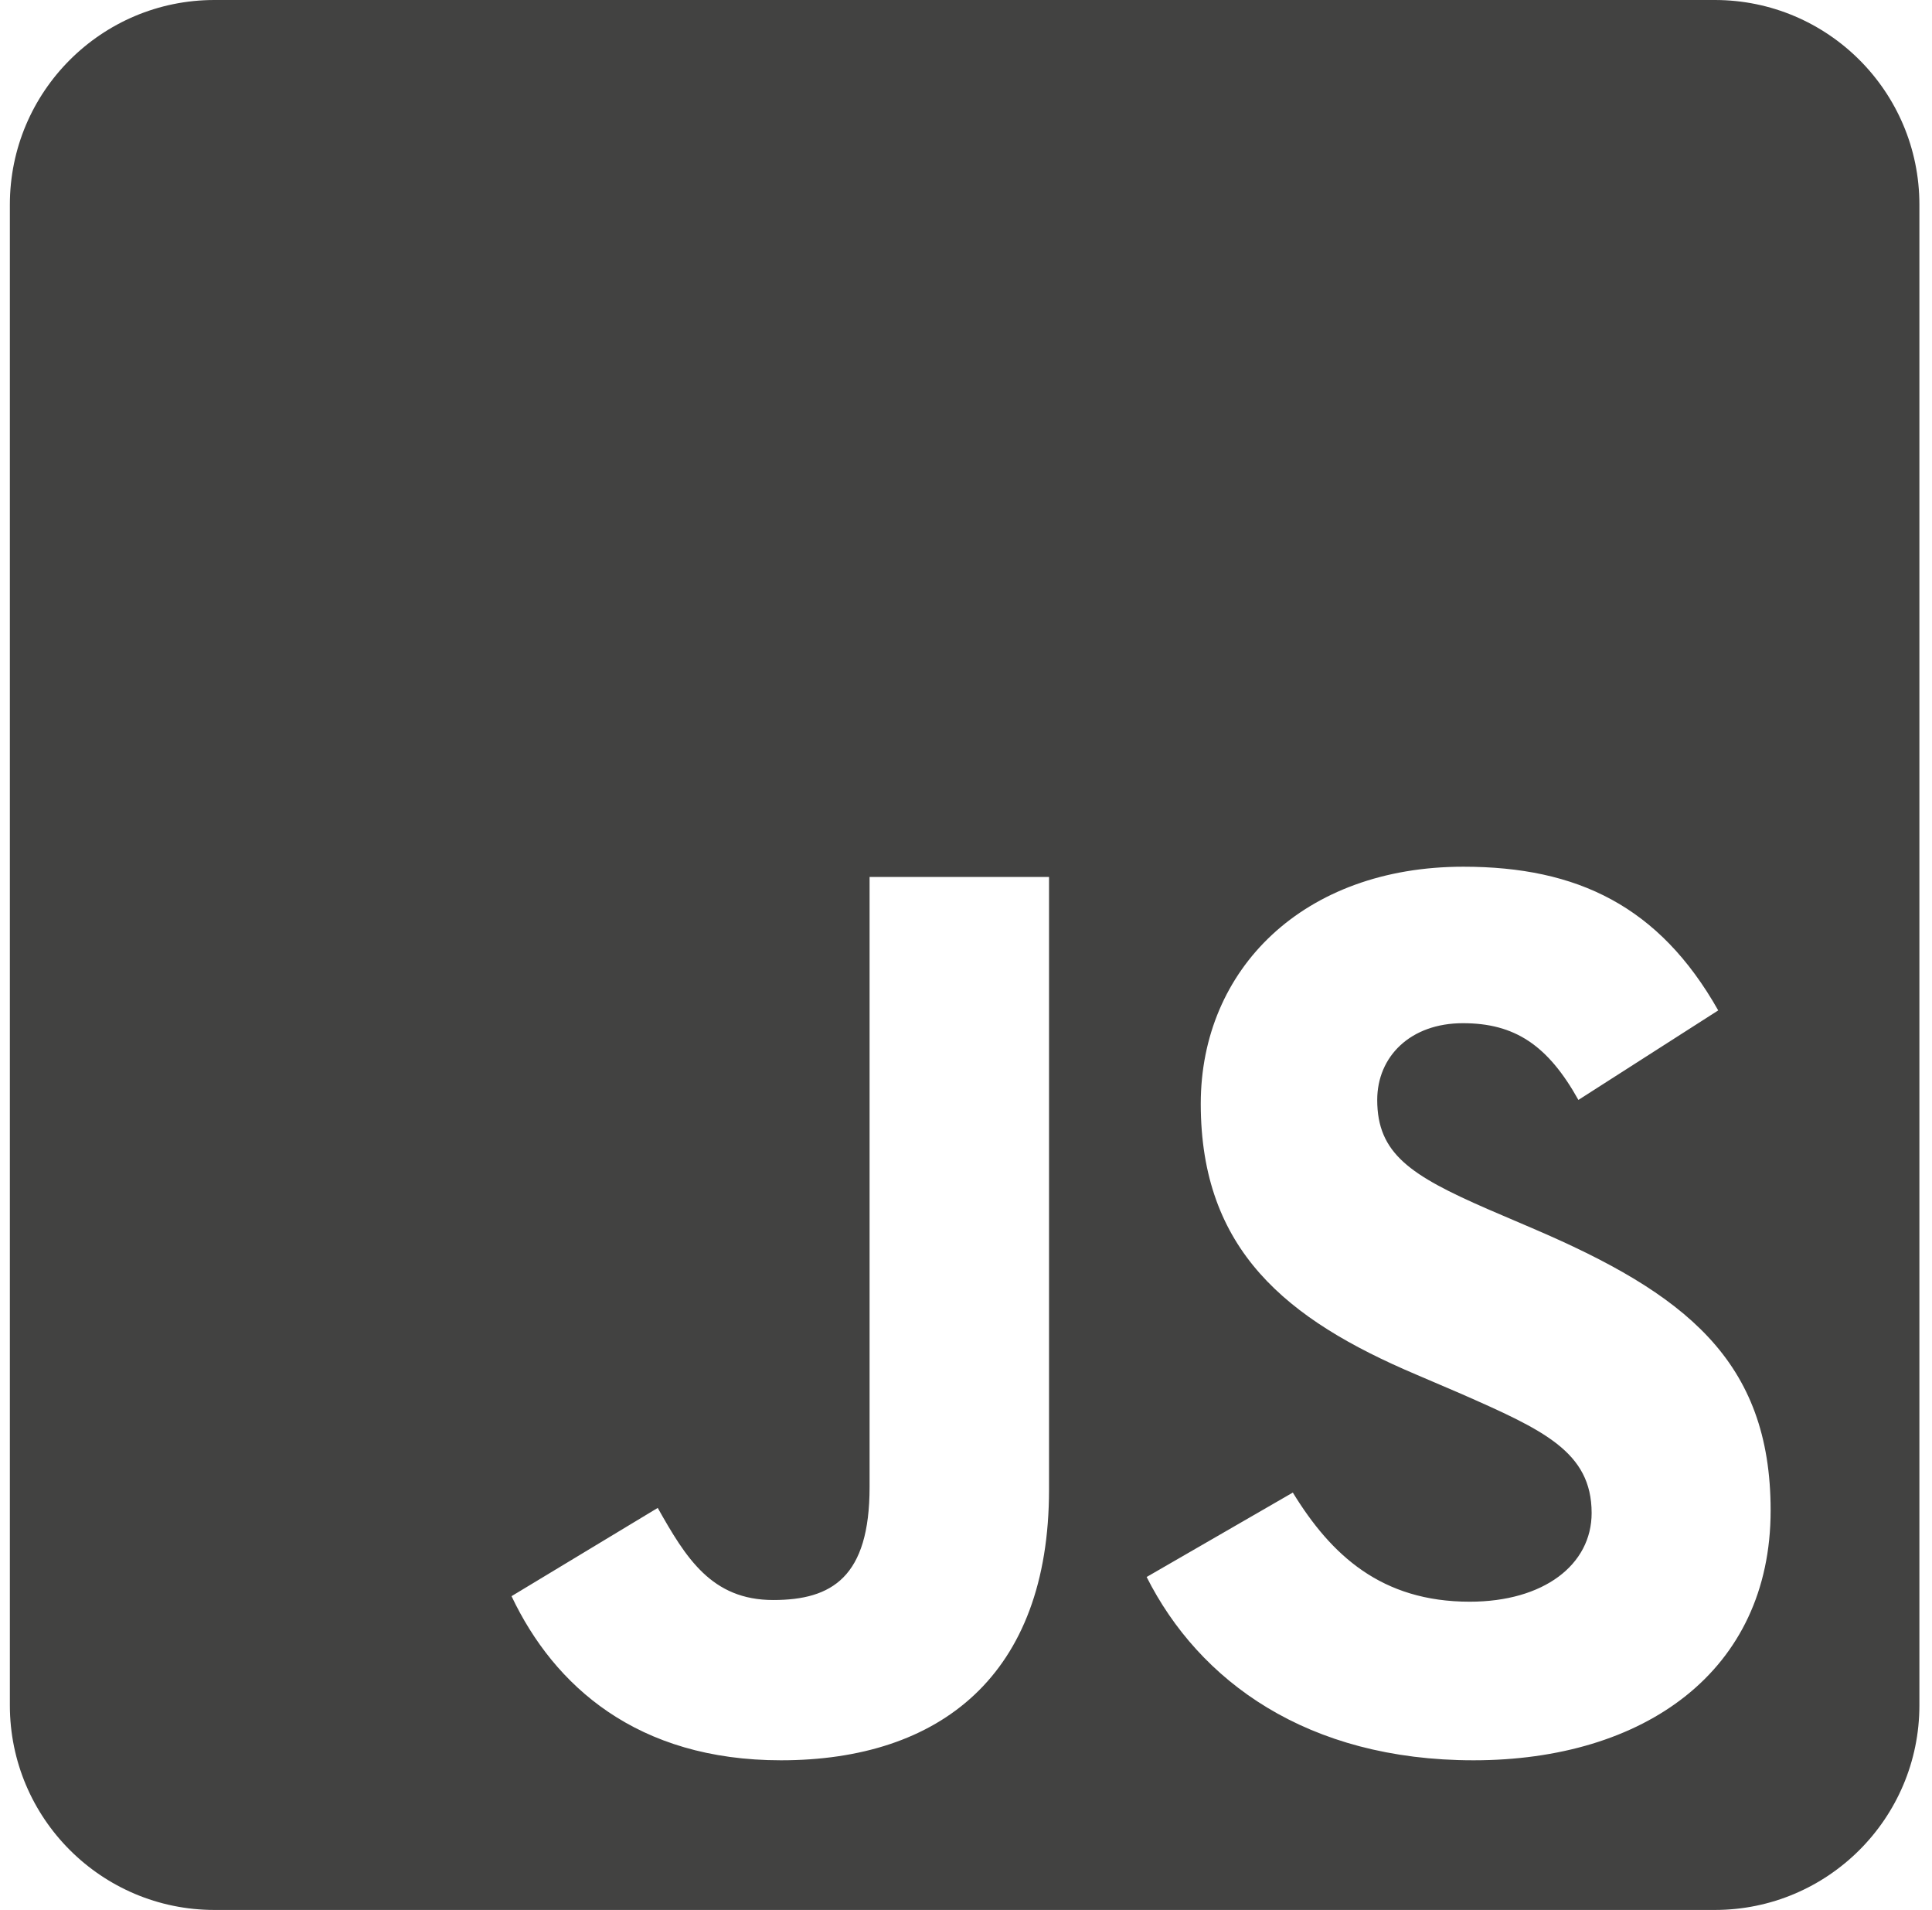 <svg width="86" height="85" viewBox="0 0 86 85" fill="none" xmlns="http://www.w3.org/2000/svg">
<path d="M76.332 0H9.546C4.518 0 0.439 4.079 0.439 9.107V75.893C0.439 80.921 4.518 85 9.546 85H76.332C81.36 85 85.439 80.921 85.439 75.893V9.107C85.439 4.079 81.36 0 76.332 0ZM46.696 66.292C46.696 74.565 41.839 78.34 34.762 78.34C28.368 78.34 24.668 75.039 22.77 71.036L29.278 67.108C30.53 69.328 31.669 71.207 34.42 71.207C37.038 71.207 38.708 70.182 38.708 66.179V39.028H46.696V66.292ZM65.593 78.34C58.175 78.34 53.374 74.811 51.041 70.182L57.548 66.425C59.256 69.214 61.495 71.282 65.422 71.282C68.724 71.282 70.849 69.632 70.849 67.336C70.849 64.604 68.686 63.636 65.024 62.023L63.032 61.17C57.264 58.722 53.45 55.63 53.45 49.122C53.45 43.126 58.023 38.572 65.138 38.572C70.222 38.572 73.865 40.337 76.484 44.967L70.26 48.951C68.894 46.503 67.415 45.536 65.119 45.536C62.785 45.536 61.305 47.016 61.305 48.951C61.305 51.342 62.785 52.309 66.219 53.808L68.211 54.662C75.004 57.565 78.817 60.544 78.817 67.222C78.817 74.394 73.163 78.34 65.593 78.34Z" fill="#424241"/>
</svg>
